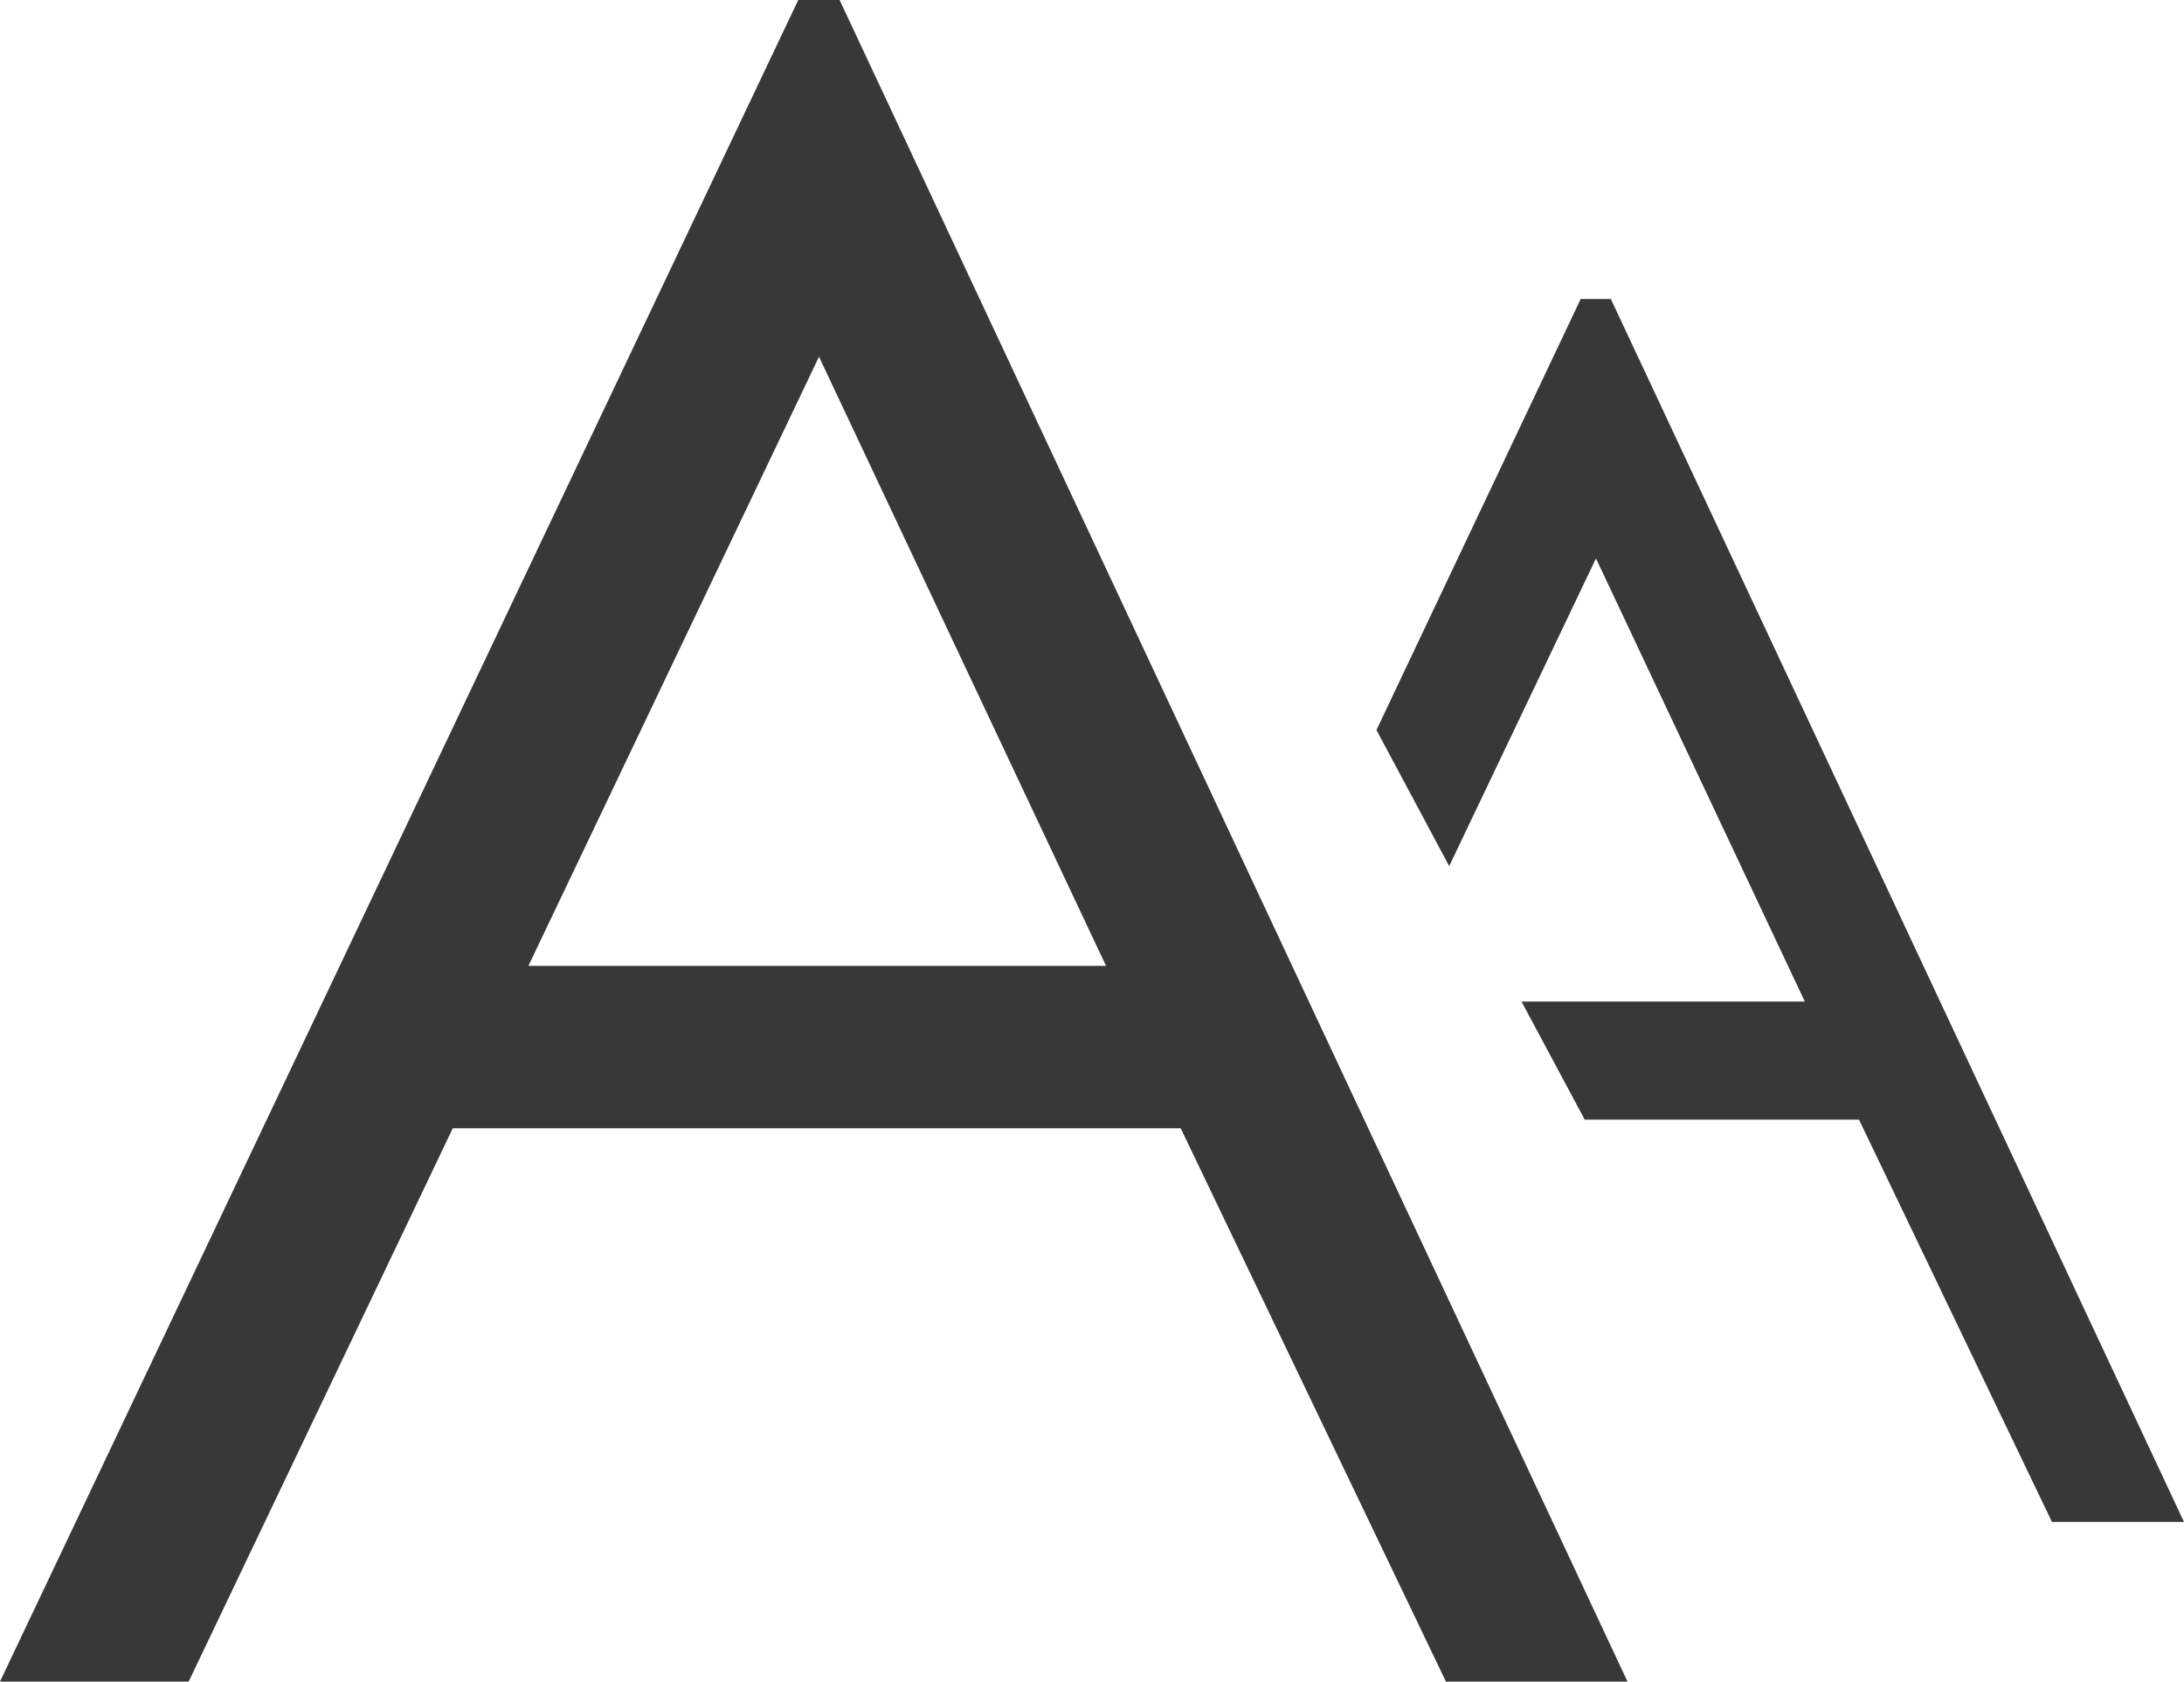 <svg xmlns="http://www.w3.org/2000/svg" xmlns:xlink="http://www.w3.org/1999/xlink" fill="none" version="1.1" width="32.008" height="24.64" viewBox="0 0 32.008 24.64"><g><path d="M12.305,0L23.852,24.64L21.191,24.64L17.304,16.532L6.636,16.532L2.765,24.64L0,24.64L11.699,0L12.305,0ZM23.224,16.404L22.299,14.676L26.451,14.676L23.39,8.182L21.239,12.691L20.173,10.697L23.166,4.381L23.608,4.381L32.008,22.301L30.073,22.301L27.245,16.406L23.224,16.406L23.224,16.404ZM12.003,5.227L7.744,14.153L16.21,14.153L12.003,5.227Z" fill="#383838" fill-opacity="1"/></g></svg>